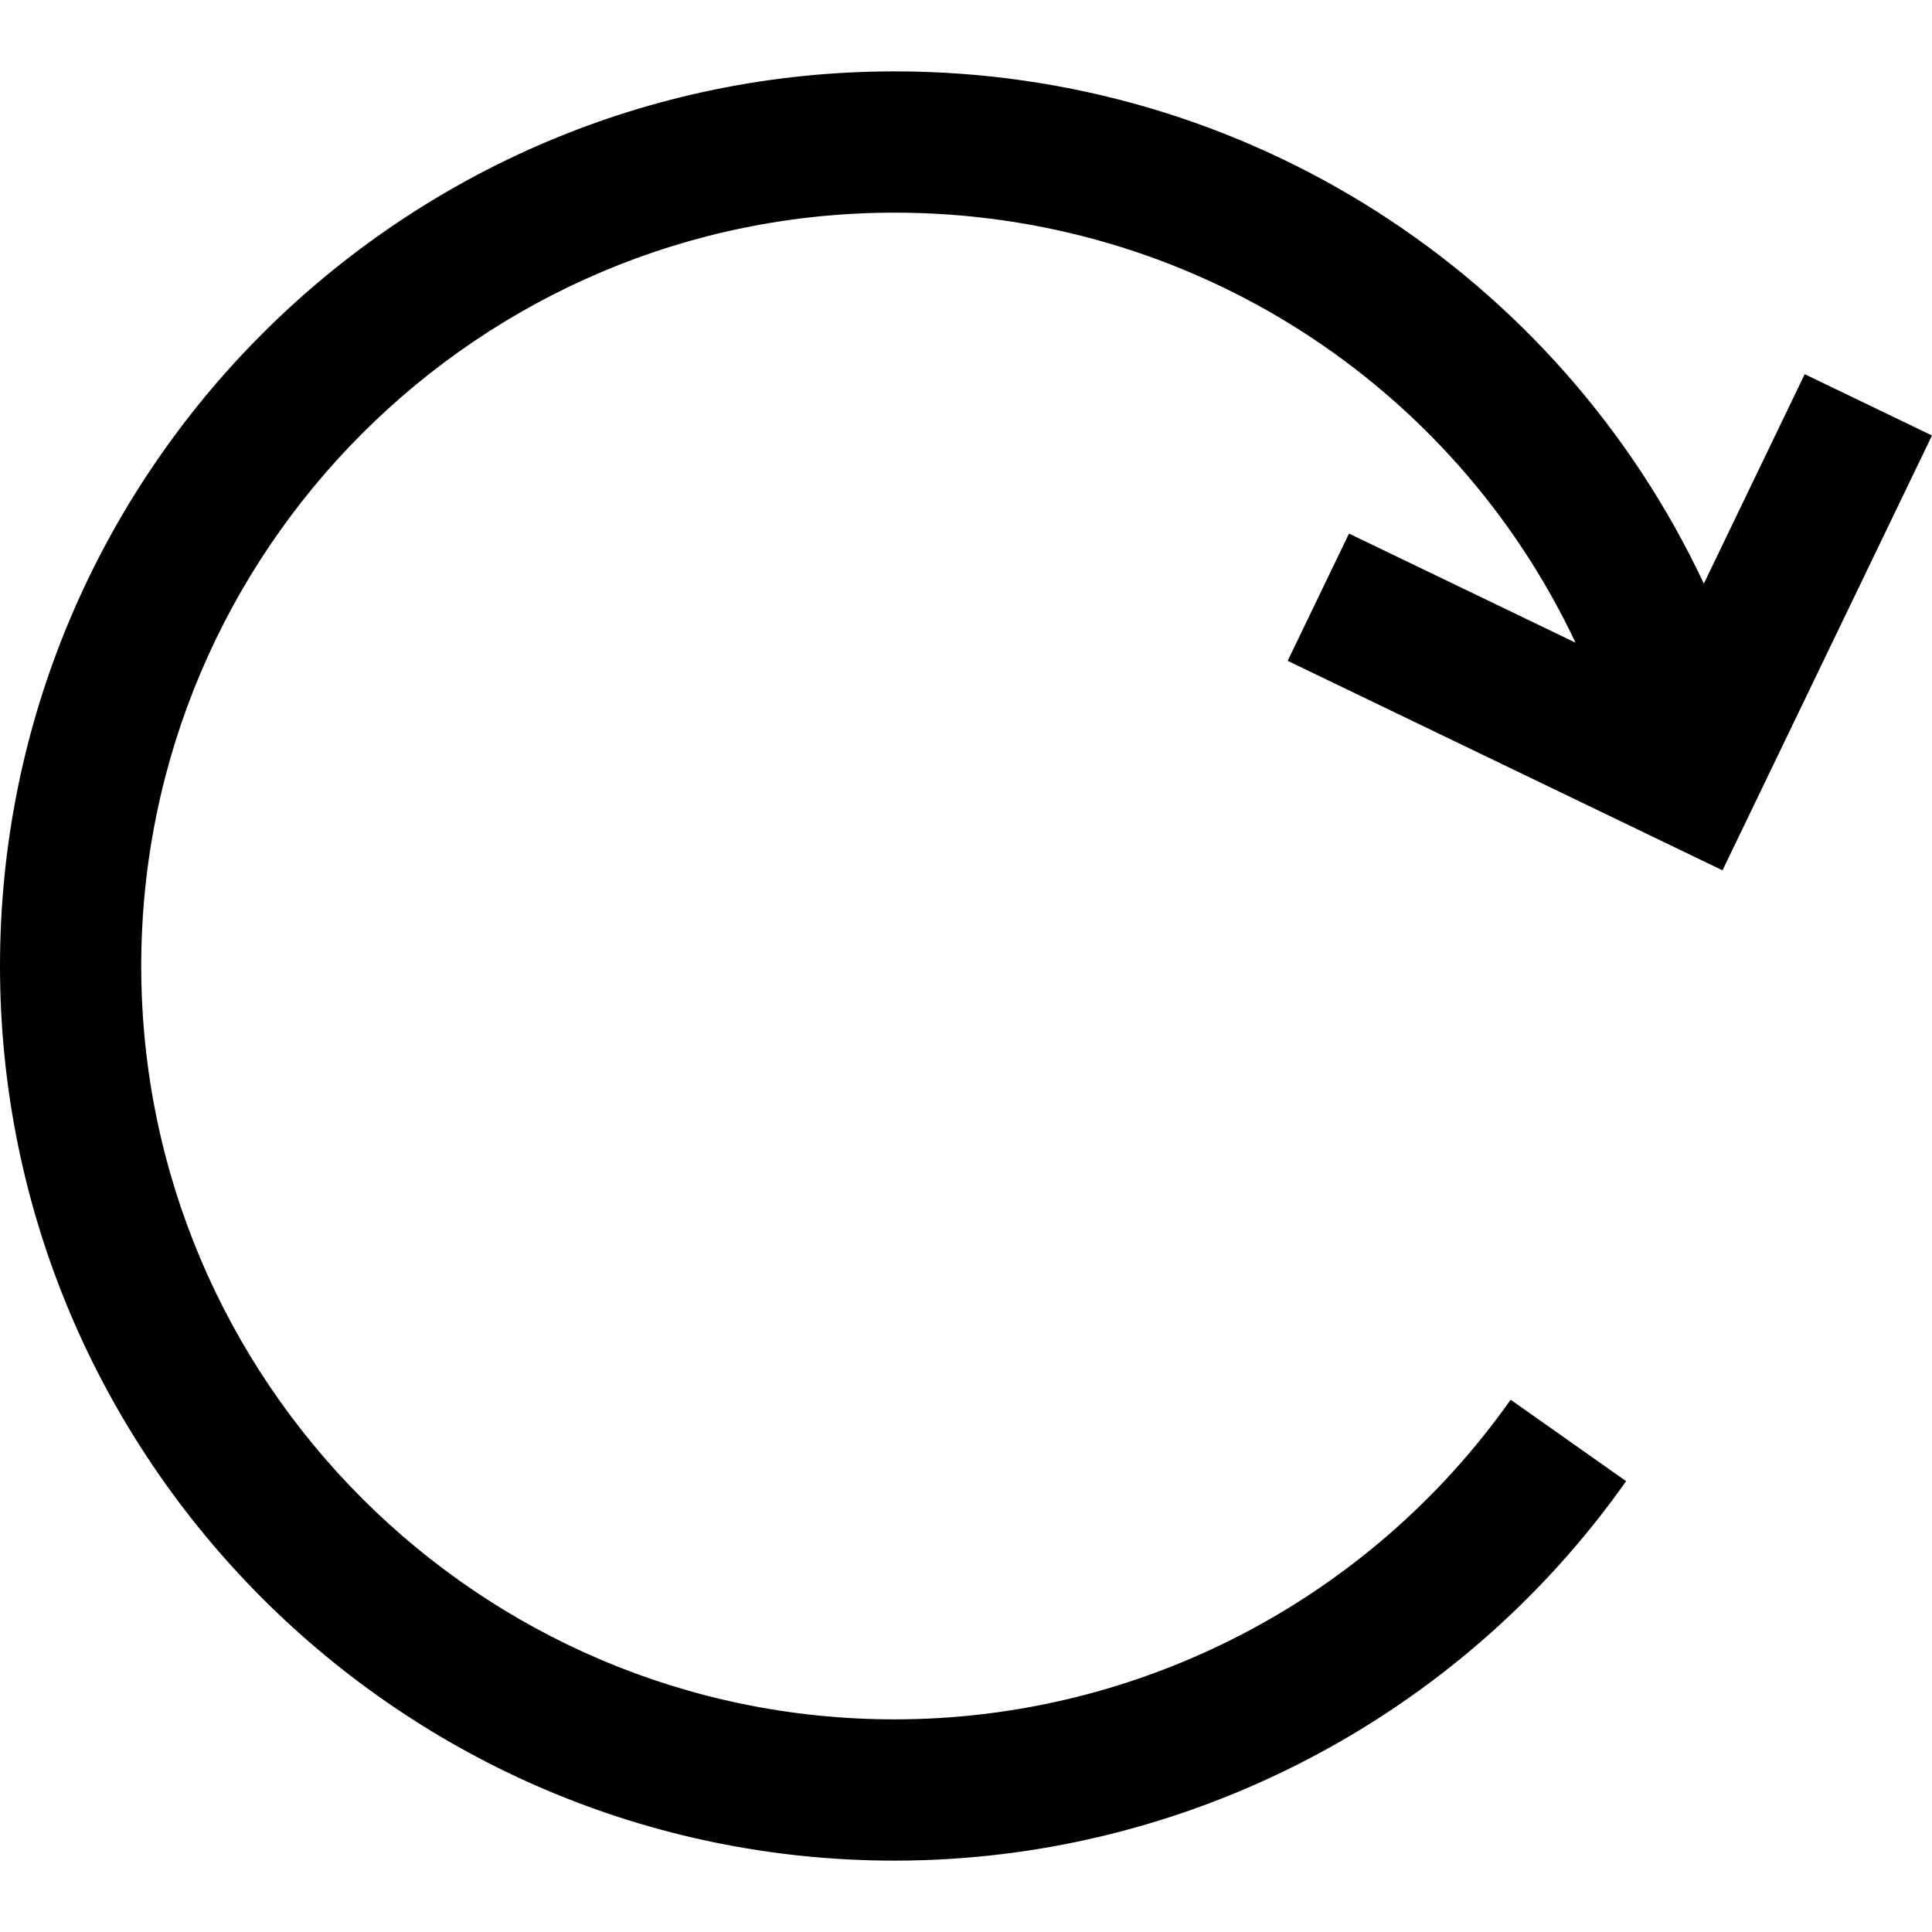 <?xml version="1.0" encoding="UTF-8" standalone="no"?>
<!-- Generator: Adobe Illustrator 16.0.0, SVG Export Plug-In . SVG Version: 6.00 Build 0)  -->

<svg
   xmlns:dc="http://purl.org/dc/elements/1.1/"
   xmlns:cc="http://creativecommons.org/ns#"
   xmlns:rdf="http://www.w3.org/1999/02/22-rdf-syntax-ns#"
   xmlns:svg="http://www.w3.org/2000/svg"
   xmlns="http://www.w3.org/2000/svg"
   xmlns:sodipodi="http://sodipodi.sourceforge.net/DTD/sodipodi-0.dtd"
   xmlns:inkscape="http://www.inkscape.org/namespaces/inkscape"
   version="1.1"
   id="Capa_1"
   x="0px"
   y="0px"
   width="486.805px"
   height="486.805px"
   viewBox="0 0 486.805 486.805"
   style="enable-background:new 0 0 486.805 486.805;"
   xml:space="preserve"
   inkscape:version="0.91 r13725"
   sodipodi:docname="rotate-right.svg">
   <defs
     id="defs39" /><sodipodi:namedview
     pagecolor="#ffffff"
     bordercolor="#666666"
     borderopacity="1"
     objecttolerance="10"
     gridtolerance="10"
     guidetolerance="10"
     inkscape:pageopacity="0"
     inkscape:pageshadow="2"
     inkscape:window-width="1536"
     inkscape:window-height="801"
     id="namedview37"
     showgrid="false"
     inkscape:zoom="0.48479371"
     inkscape:cx="-13.407765"
     inkscape:cy="243.4025"
     inkscape:window-x="-8"
     inkscape:window-y="-8"
     inkscape:window-maximized="1"
     inkscape:current-layer="Capa_1" /><g
     id="g3"
     transform="matrix(-1,0,0,1,486.804,0)"><path
       d="m 261.397,17.983 c -88.909,0 -167.372,51.302 -203.909,129.073 L 32.072,94.282 0,109.73 52.783,219.295 162.348,166.509 146.897,134.443 89.82,161.934 C 120.653,96.626 186.638,53.581 261.397,53.581 c 104.668,0 189.818,85.154 189.818,189.821 0,104.667 -85.15,189.824 -189.818,189.824 -61.631,0 -119.663,-30.109 -155.228,-80.539 l -29.096,20.521 c 42.241,59.87 111.143,95.613 184.324,95.613 124.286,0 225.407,-101.122 225.407,-225.419 0,-124.297 -101.12,-225.419 -225.407,-225.419 z"
       id="path5"
       inkscape:connector-curvature="0" /></g><g
     id="g7"
     transform="matrix(-1,0,0,1,486.804,0)" /><g
     id="g9"
     transform="matrix(-1,0,0,1,486.804,0)" /><g
     id="g11"
     transform="matrix(-1,0,0,1,486.804,0)" /><g
     id="g13"
     transform="matrix(-1,0,0,1,486.804,0)" /><g
     id="g15"
     transform="matrix(-1,0,0,1,486.804,0)" /><g
     id="g17"
     transform="matrix(-1,0,0,1,486.804,0)" /><g
     id="g19"
     transform="matrix(-1,0,0,1,486.804,0)" /><g
     id="g21"
     transform="matrix(-1,0,0,1,486.804,0)" /><g
     id="g23"
     transform="matrix(-1,0,0,1,486.804,0)" /><g
     id="g25"
     transform="matrix(-1,0,0,1,486.804,0)" /><g
     id="g27"
     transform="matrix(-1,0,0,1,486.804,0)" /><g
     id="g29"
     transform="matrix(-1,0,0,1,486.804,0)" /><g
     id="g31"
     transform="matrix(-1,0,0,1,486.804,0)" /><g
     id="g33"
     transform="matrix(-1,0,0,1,486.804,0)" /><g
     id="g35"
     transform="matrix(-1,0,0,1,486.804,0)" /></svg>